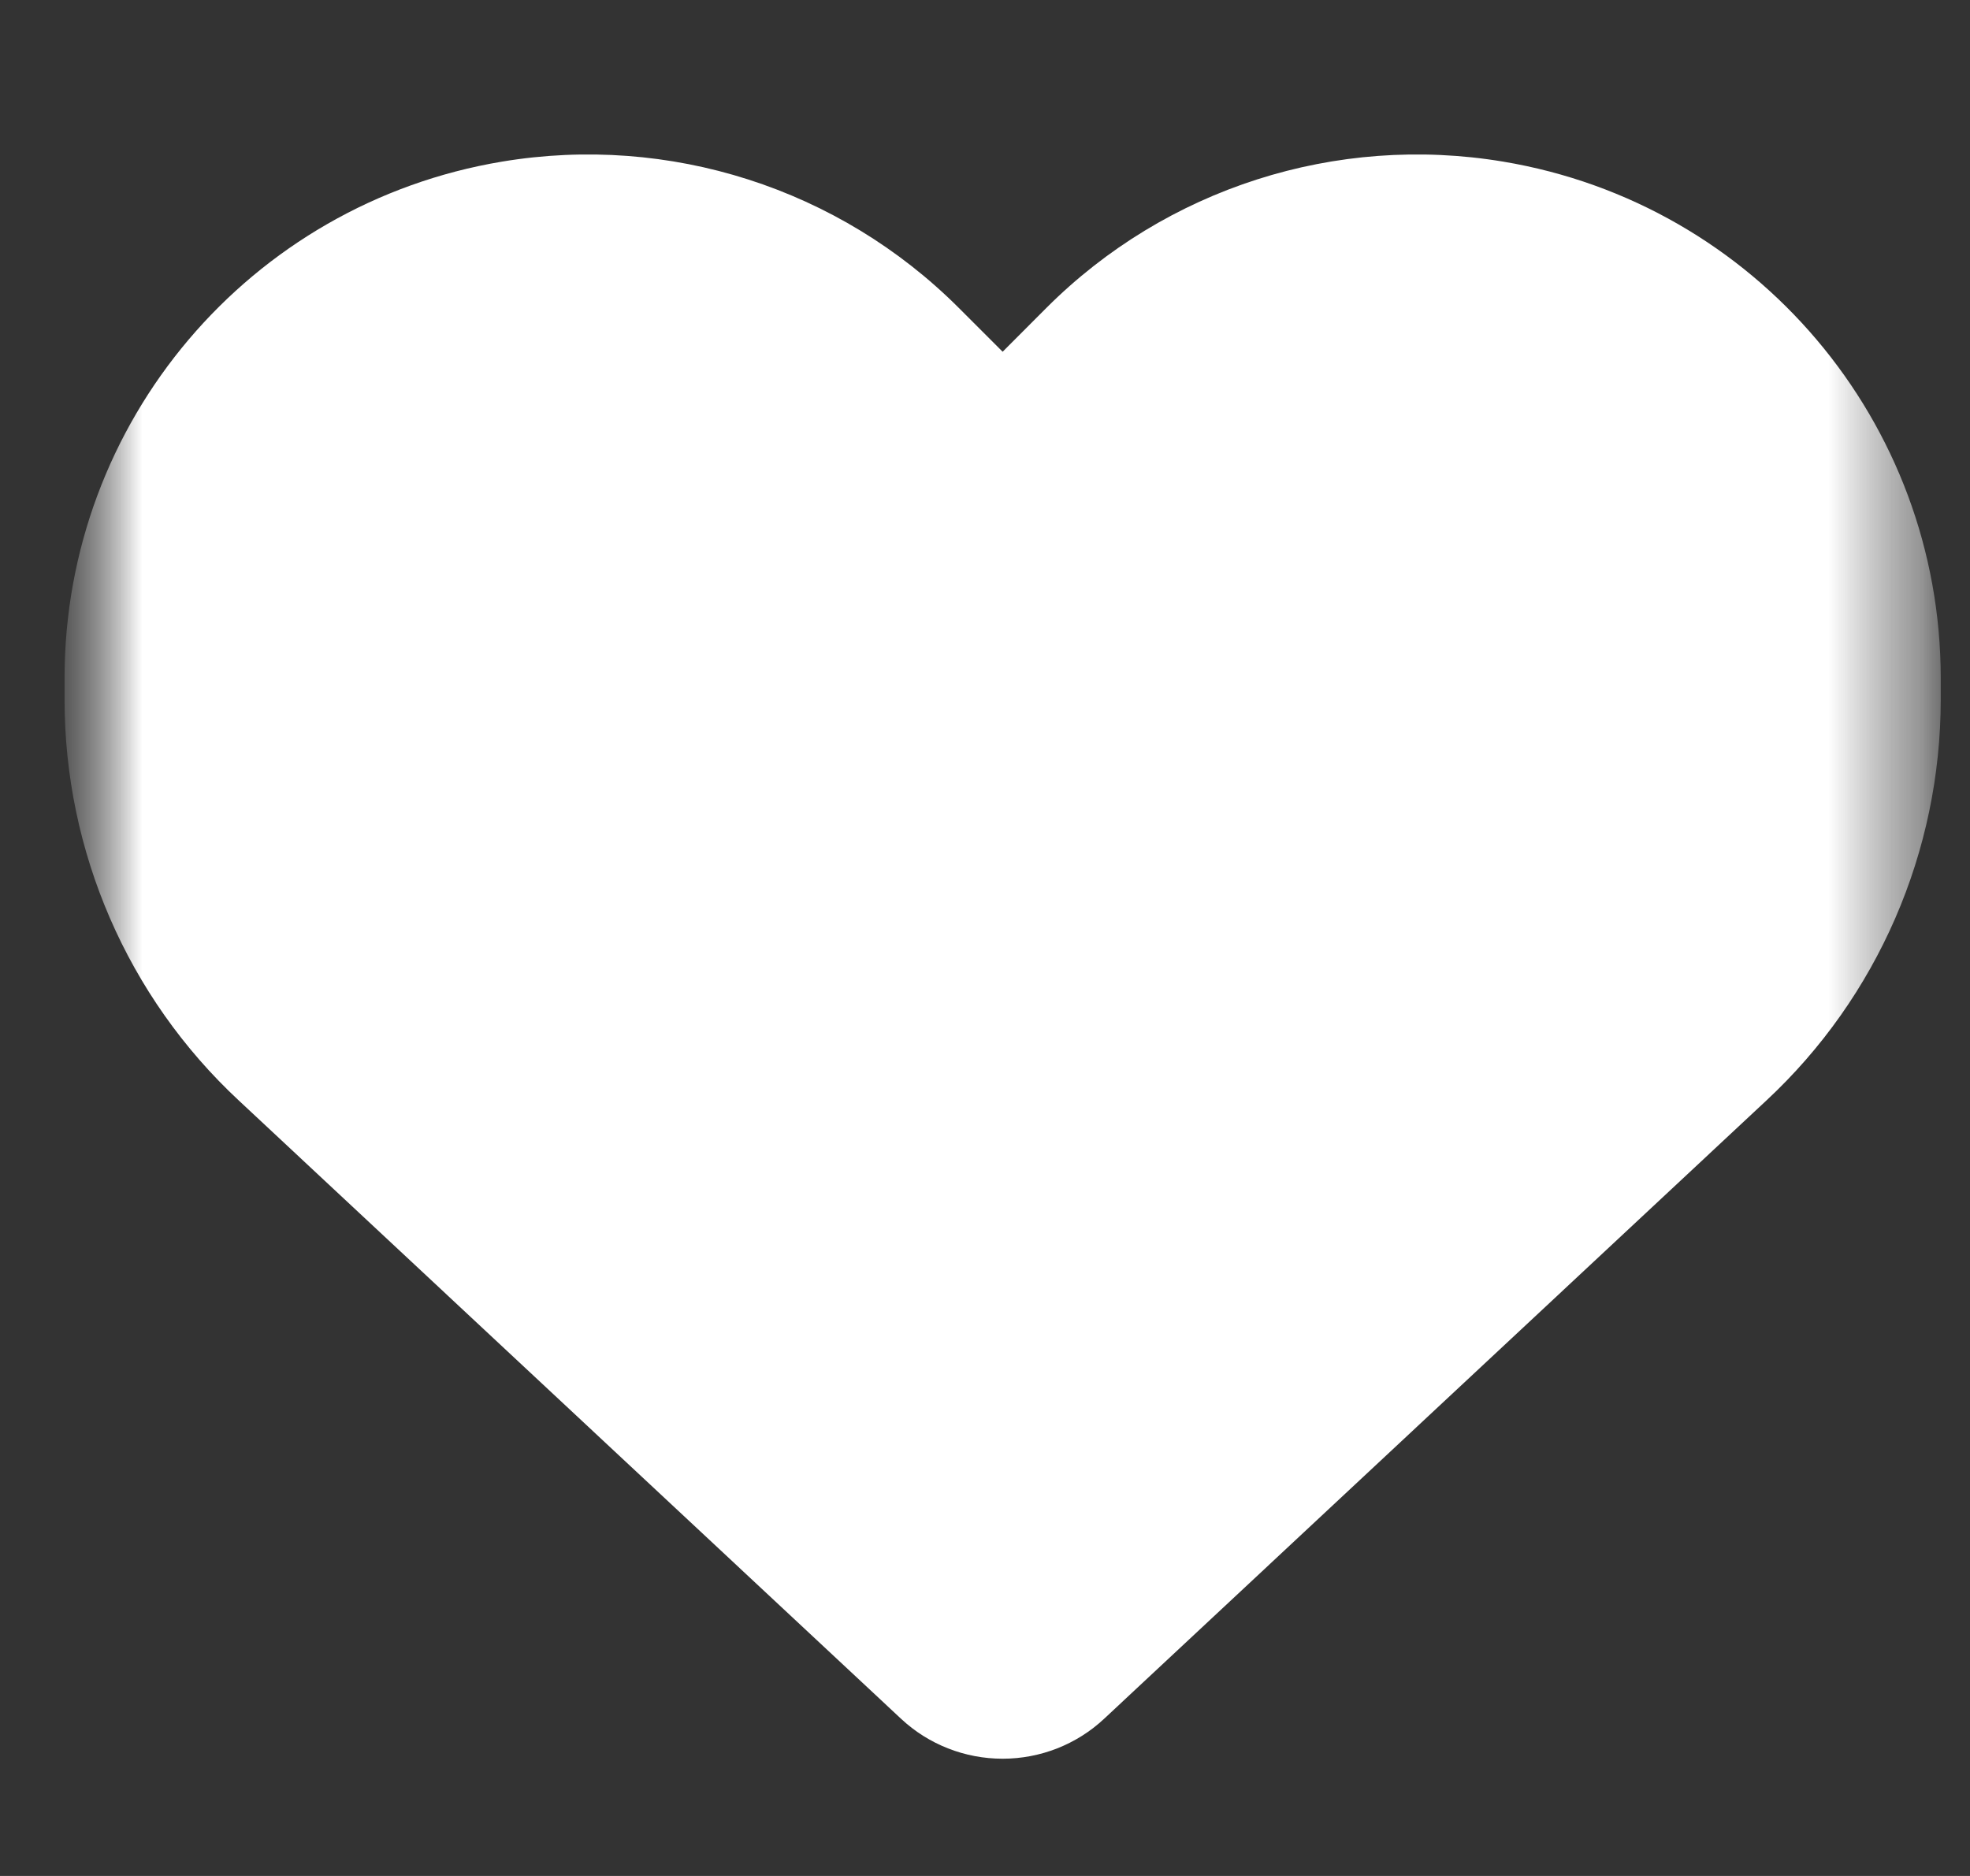 <svg width="21" height="20" viewBox="0 0 21 20" fill="none" xmlns="http://www.w3.org/2000/svg">
<rect x="0" y="0" width="21" height="20" fill="#333333" stroke="none"/>
<mask id="mask0_72_1047" style="mask-type:luminance" maskUnits="userSpaceOnUse" x="0" y="0" width="21" height="20">
<path d="M20.688 0H0.688V20H20.688V0Z" fill="white"/>
</mask>
<g mask="url(#mask0_72_1047)">
<mask id="mask1_72_1047" style="mask-type:luminance" maskUnits="userSpaceOnUse" x="0" y="0" width="21" height="20">
<path d="M0.688 0H20.688V20H0.688V0Z" fill="white"/>
</mask>
<g mask="url(#mask1_72_1047)">
<path d="M2.547 11.734L9.605 18.324C9.898 18.598 10.285 18.75 10.688 18.75C11.09 18.75 11.477 18.598 11.77 18.324L18.828 11.734C20.016 10.629 20.688 9.078 20.688 7.457V7.23C20.688 4.5 18.715 2.172 16.023 1.723C14.242 1.426 12.43 2.008 11.156 3.281L10.688 3.75L10.219 3.281C8.945 2.008 7.133 1.426 5.352 1.723C2.66 2.172 0.688 4.5 0.688 7.23V7.457C0.688 9.078 1.359 10.629 2.547 11.734Z" fill="white"/>
</g>
</g>
</svg>
